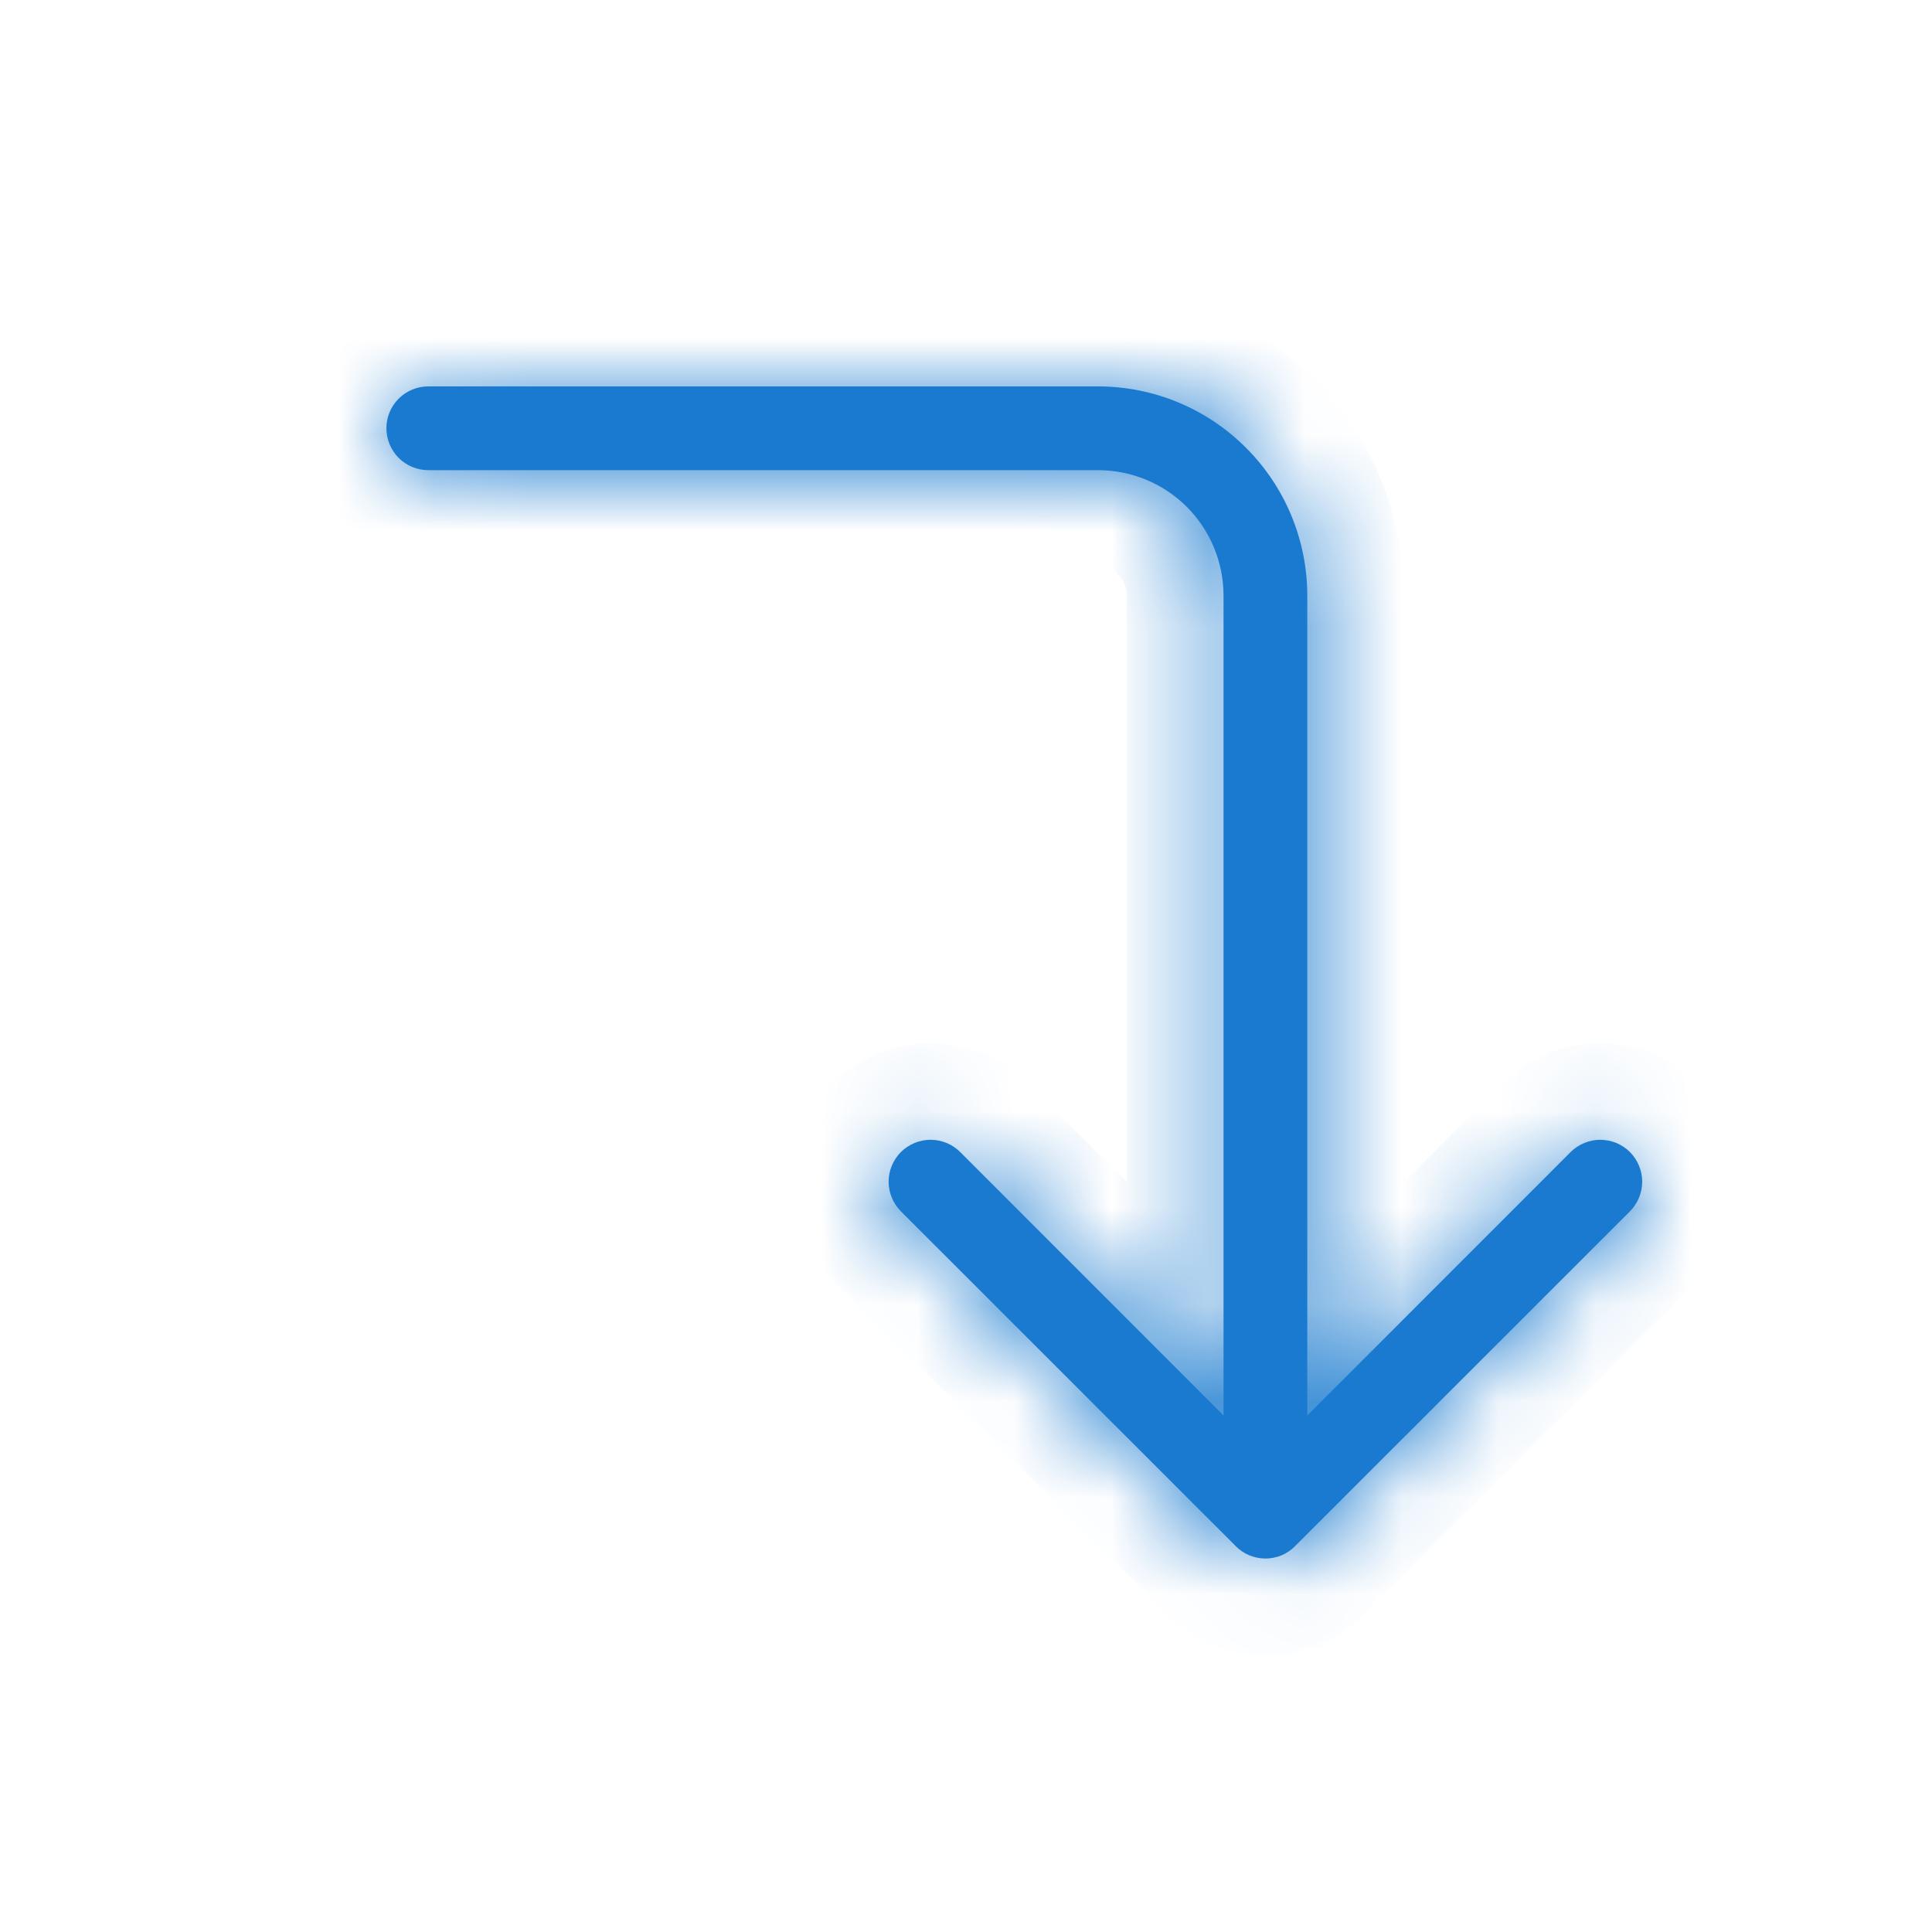 <svg width="20" height="20" viewBox="0 0 20 20" fill="none" xmlns="http://www.w3.org/2000/svg">
<mask id="path-1-inside-1_311_3012" fill="white">
<path fill-rule="evenodd" clip-rule="evenodd" d="M12.793 16.006C12.833 16.047 12.881 16.079 12.934 16.101C12.986 16.122 13.043 16.134 13.1 16.134C13.157 16.134 13.213 16.122 13.266 16.101C13.318 16.079 13.366 16.047 13.406 16.006L16.873 12.54C16.954 12.458 17 12.348 17 12.233C17 12.118 16.954 12.008 16.873 11.926C16.792 11.845 16.681 11.799 16.566 11.799C16.451 11.799 16.341 11.845 16.259 11.926L13.533 14.653V6.167C13.533 5.592 13.305 5.041 12.898 4.635C12.492 4.228 11.941 4 11.366 4H4.433C4.318 4 4.208 4.046 4.127 4.127C4.046 4.208 4 4.318 4 4.433C4 4.548 4.046 4.658 4.127 4.74C4.208 4.821 4.318 4.867 4.433 4.867H11.366C11.711 4.867 12.042 5.004 12.286 5.247C12.529 5.491 12.666 5.822 12.666 6.167V14.653L9.94 11.926C9.859 11.845 9.748 11.799 9.633 11.799C9.518 11.799 9.408 11.845 9.326 11.926C9.245 12.008 9.199 12.118 9.199 12.233C9.199 12.348 9.245 12.458 9.326 12.54L12.793 16.006Z"/>
</mask>
<path fill-rule="evenodd" clip-rule="evenodd" d="M12.793 16.006C12.833 16.047 12.881 16.079 12.934 16.101C12.986 16.122 13.043 16.134 13.1 16.134C13.157 16.134 13.213 16.122 13.266 16.101C13.318 16.079 13.366 16.047 13.406 16.006L16.873 12.54C16.954 12.458 17 12.348 17 12.233C17 12.118 16.954 12.008 16.873 11.926C16.792 11.845 16.681 11.799 16.566 11.799C16.451 11.799 16.341 11.845 16.259 11.926L13.533 14.653V6.167C13.533 5.592 13.305 5.041 12.898 4.635C12.492 4.228 11.941 4 11.366 4H4.433C4.318 4 4.208 4.046 4.127 4.127C4.046 4.208 4 4.318 4 4.433C4 4.548 4.046 4.658 4.127 4.74C4.208 4.821 4.318 4.867 4.433 4.867H11.366C11.711 4.867 12.042 5.004 12.286 5.247C12.529 5.491 12.666 5.822 12.666 6.167V14.653L9.94 11.926C9.859 11.845 9.748 11.799 9.633 11.799C9.518 11.799 9.408 11.845 9.326 11.926C9.245 12.008 9.199 12.118 9.199 12.233C9.199 12.348 9.245 12.458 9.326 12.54L12.793 16.006Z" fill="#197ACF"/>
<path d="M12.793 16.006L13.501 15.3L13.5 15.299L12.793 16.006ZM13.406 16.006L12.699 15.299L12.698 15.3L13.406 16.006ZM16.873 12.54L17.58 13.247L16.873 12.54ZM16.873 11.926L17.58 11.219L16.873 11.926ZM16.566 11.799V12.799V11.799ZM16.259 11.926L15.552 11.219L15.552 11.219L16.259 11.926ZM13.533 14.653H12.533V17.068L14.24 15.361L13.533 14.653ZM4.433 4V3V4ZM4.433 4.867V5.867V4.867ZM12.666 14.653L11.959 15.361L13.666 17.068V14.653H12.666ZM9.94 11.926L10.647 11.219L10.647 11.219L9.94 11.926ZM9.633 11.799V10.799V11.799ZM9.326 11.926L8.619 11.219L9.326 11.926ZM9.199 12.233H8.199H9.199ZM9.326 12.54L8.619 13.247L9.326 12.54ZM12.085 16.712C12.218 16.846 12.376 16.952 12.55 17.024L13.317 15.177C13.386 15.205 13.448 15.247 13.501 15.3L12.085 16.712ZM12.55 17.024C12.724 17.096 12.911 17.134 13.1 17.134V15.134C13.174 15.134 13.248 15.148 13.317 15.177L12.55 17.024ZM13.1 17.134C13.288 17.134 13.475 17.096 13.649 17.024L12.882 15.177C12.951 15.148 13.025 15.134 13.1 15.134V17.134ZM13.649 17.024C13.823 16.952 13.981 16.846 14.114 16.712L12.698 15.3C12.751 15.247 12.814 15.205 12.882 15.177L13.649 17.024ZM14.114 16.713L17.58 13.247L16.166 11.833L12.699 15.299L14.114 16.713ZM17.58 13.247C17.849 12.978 18 12.613 18 12.233H16C16 12.083 16.06 11.939 16.166 11.833L17.58 13.247ZM18 12.233C18 11.853 17.849 11.488 17.58 11.219L16.166 12.633C16.06 12.527 16 12.383 16 12.233H18ZM17.58 11.219C17.311 10.95 16.946 10.799 16.566 10.799V12.799C16.416 12.799 16.272 12.739 16.166 12.633L17.58 11.219ZM16.566 10.799C16.186 10.799 15.821 10.95 15.552 11.219L16.966 12.633C16.86 12.739 16.716 12.799 16.566 12.799V10.799ZM15.552 11.219L12.826 13.947L14.24 15.361L16.967 12.633L15.552 11.219ZM14.533 14.653V6.167H12.533V14.653H14.533ZM14.533 6.167C14.533 5.327 14.199 4.521 13.605 3.927L12.191 5.342C12.41 5.56 12.533 5.857 12.533 6.167H14.533ZM13.605 3.927C13.012 3.334 12.206 3 11.366 3V5C11.676 5 11.973 5.123 12.191 5.342L13.605 3.927ZM11.366 3H4.433V5H11.366V3ZM4.433 3C4.053 3 3.689 3.151 3.42 3.42L4.834 4.834C4.728 4.94 4.584 5 4.433 5V3ZM3.42 3.42C3.151 3.689 3 4.053 3 4.433H5C5 4.584 4.94 4.728 4.834 4.834L3.42 3.42ZM3 4.433C3 4.813 3.151 5.178 3.42 5.447L4.834 4.033C4.94 4.139 5 4.283 5 4.433H3ZM3.42 5.447C3.689 5.716 4.053 5.867 4.433 5.867V3.867C4.584 3.867 4.728 3.926 4.834 4.033L3.42 5.447ZM4.433 5.867H11.366V3.867H4.433V5.867ZM11.366 5.867C11.446 5.867 11.522 5.898 11.578 5.954L12.993 4.54C12.561 4.109 11.976 3.867 11.366 3.867V5.867ZM11.578 5.954C11.635 6.011 11.666 6.087 11.666 6.167H13.666C13.666 5.557 13.424 4.972 12.993 4.54L11.578 5.954ZM11.666 6.167V14.653H13.666V6.167H11.666ZM13.373 13.947L10.647 11.219L9.233 12.633L11.959 15.361L13.373 13.947ZM10.647 11.219C10.378 10.95 10.013 10.799 9.633 10.799V12.799C9.483 12.799 9.339 12.739 9.233 12.633L10.647 11.219ZM9.633 10.799C9.253 10.799 8.888 10.95 8.619 11.219L10.033 12.633C9.927 12.739 9.783 12.799 9.633 12.799V10.799ZM8.619 11.219C8.35 11.488 8.199 11.853 8.199 12.233H10.199C10.199 12.383 10.14 12.527 10.033 12.633L8.619 11.219ZM8.199 12.233C8.199 12.613 8.35 12.978 8.619 13.247L10.033 11.833C10.14 11.939 10.199 12.083 10.199 12.233H8.199ZM8.619 13.247L12.086 16.713L13.5 15.299L10.033 11.833L8.619 13.247Z" fill="#197ACF" mask="url(#path-1-inside-1_311_3012)"/>
</svg>
